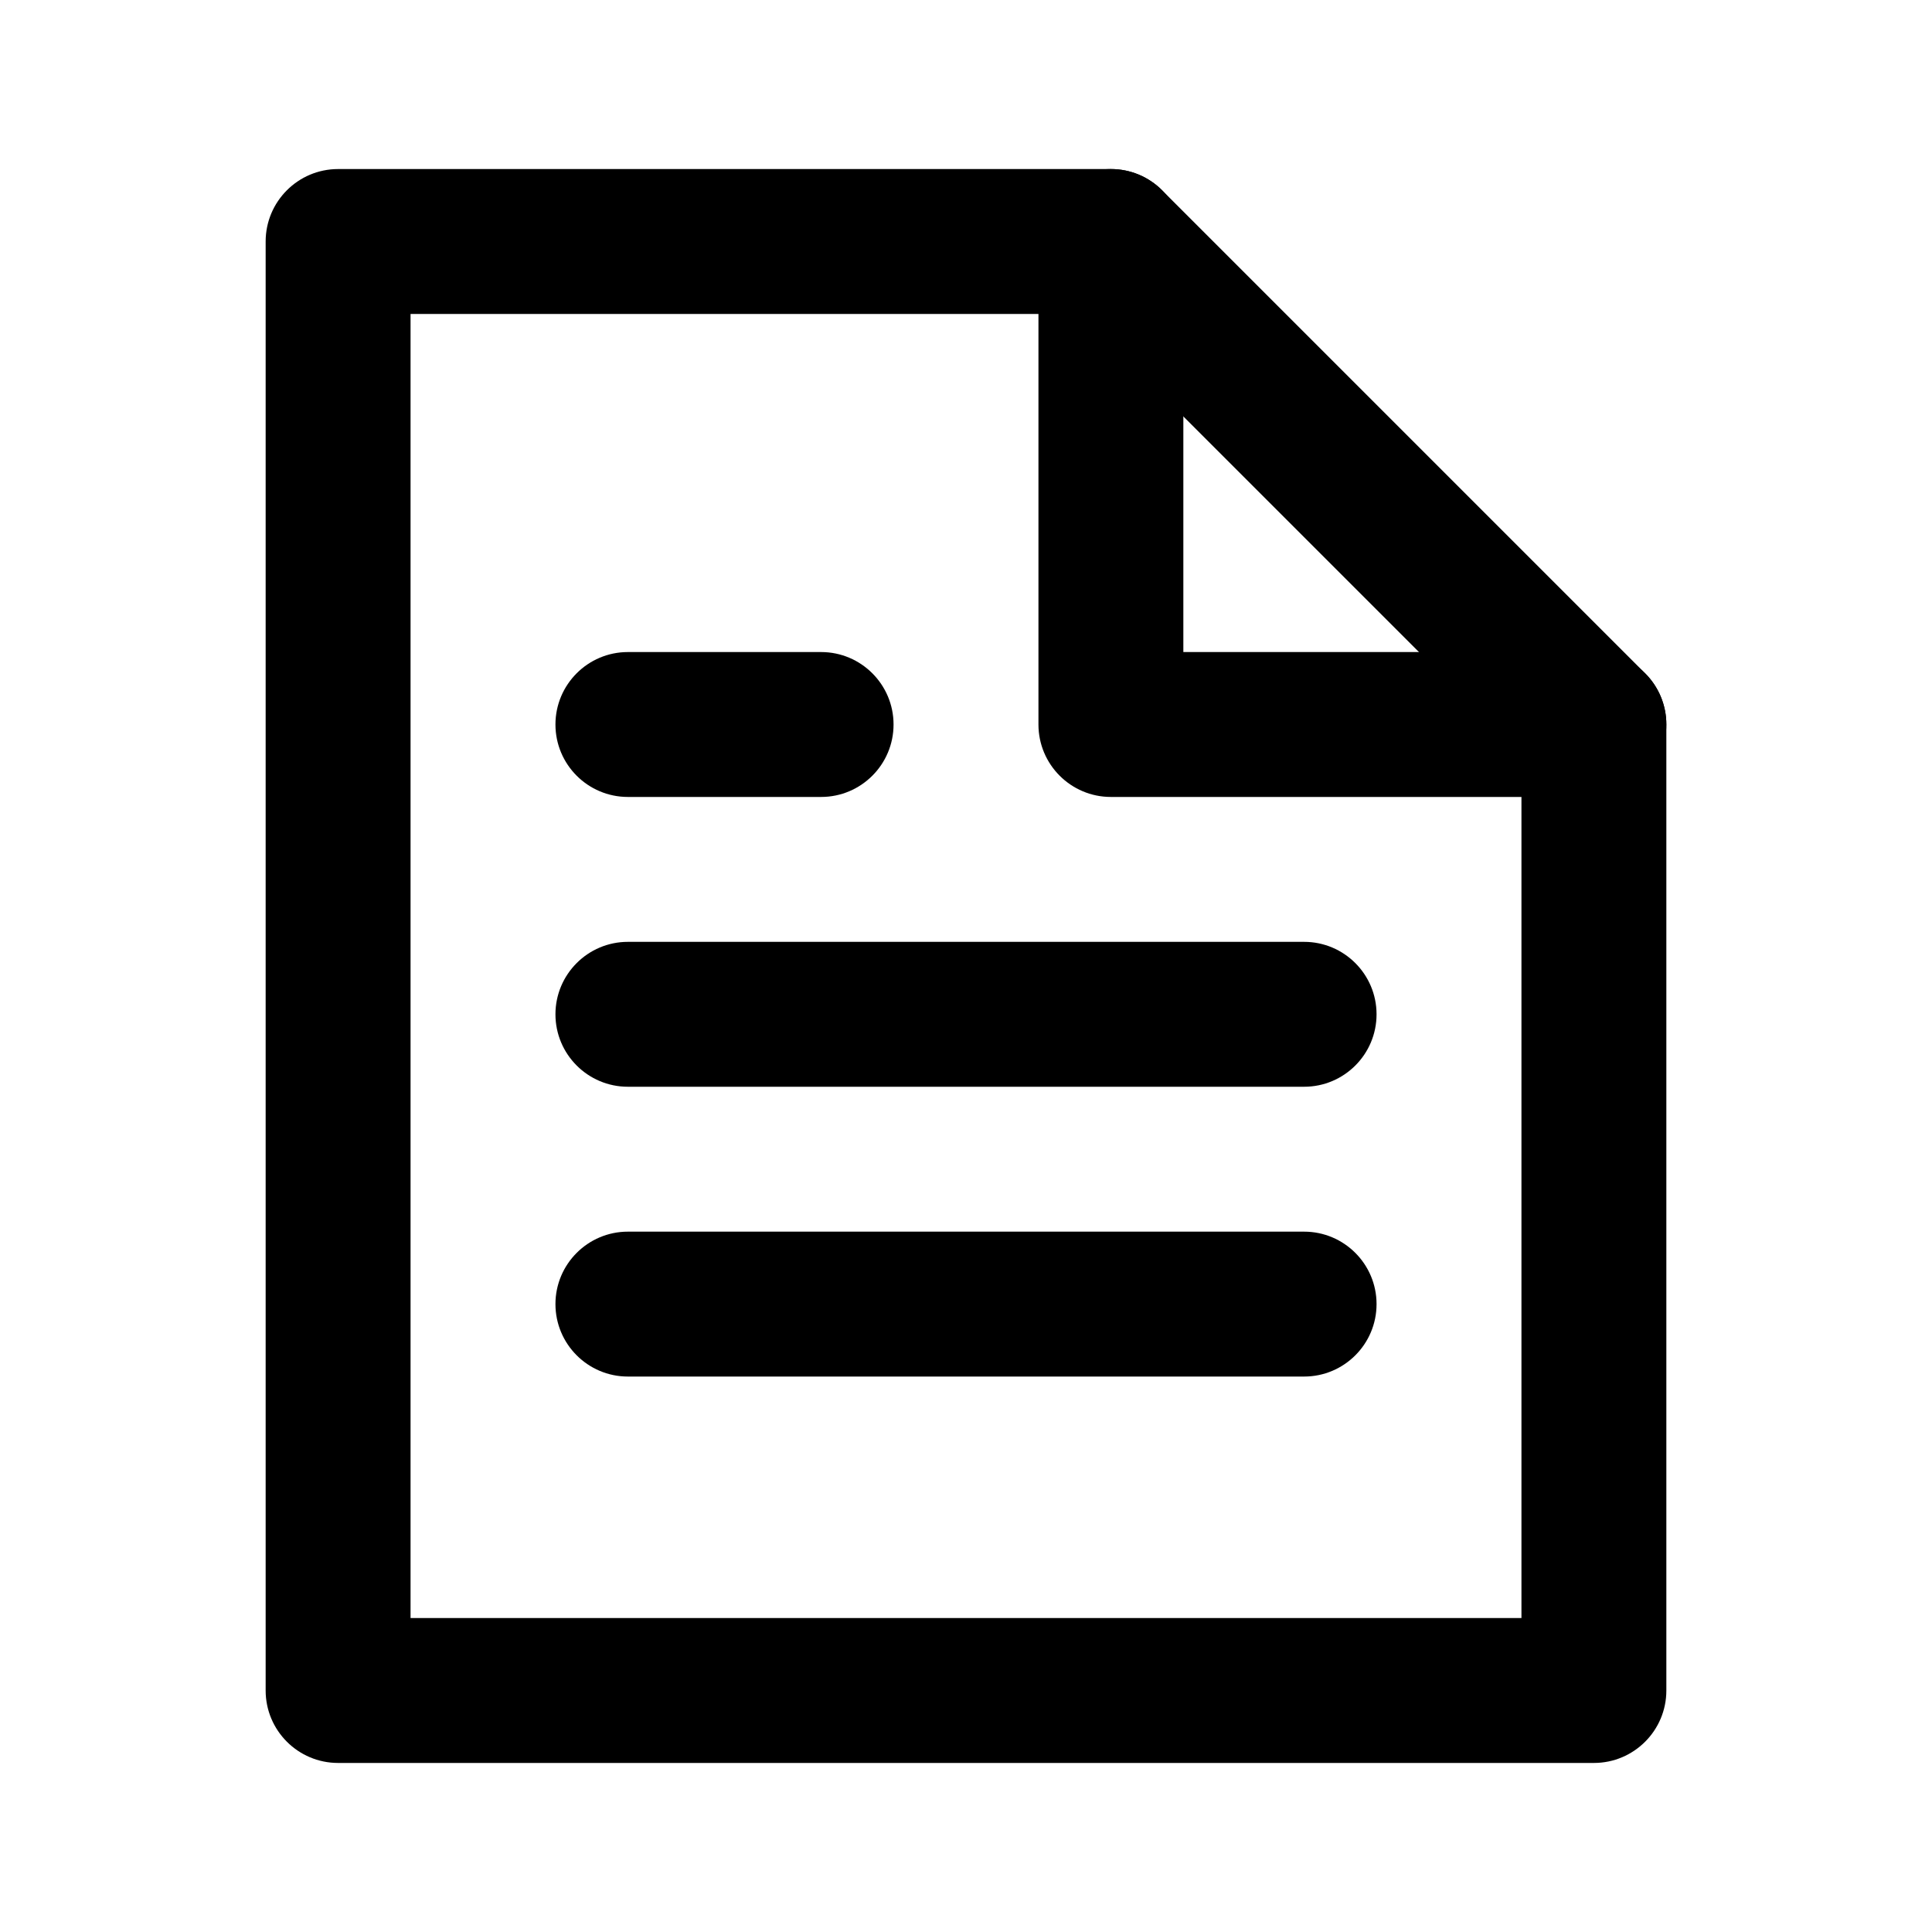 <svg width="20" height="20" viewBox="0 0 20 20" fill="none" xmlns="http://www.w3.org/2000/svg">
<g id="file">
<g id="Group">
<g id="Shape">
<path fill-rule="evenodd" clip-rule="evenodd" d="M6.5 6.75C6.086 6.75 5.75 7.086 5.75 7.5C5.75 7.914 6.086 8.25 6.5 8.25H8.5C8.914 8.25 9.25 7.914 9.25 7.5C9.25 7.086 8.914 6.75 8.5 6.75H6.5ZM5.75 10.5C5.75 10.086 6.086 9.75 6.5 9.75H13.5C13.914 9.75 14.25 10.086 14.25 10.5C14.25 10.914 13.914 11.25 13.5 11.25H6.5C6.086 11.25 5.75 10.914 5.75 10.5ZM5.75 13.5C5.75 13.086 6.086 12.75 6.5 12.75H13.5C13.914 12.75 14.25 13.086 14.25 13.5C14.25 13.914 13.914 14.25 13.5 14.25H6.5C6.086 14.25 5.75 13.914 5.75 13.5Z" fill="currentColor"/>
<path fill-rule="evenodd" clip-rule="evenodd" d="M2.75 2.5C2.75 2.086 3.086 1.75 3.5 1.75H11.5C11.699 1.75 11.89 1.829 12.03 1.97L17.03 6.97C17.171 7.11 17.25 7.301 17.25 7.5V17.5C17.25 17.914 16.914 18.25 16.5 18.25H3.5C3.086 18.25 2.75 17.914 2.75 17.5V2.5ZM4.25 3.25V16.75H15.75V7.811L11.189 3.25H4.25Z" fill="currentColor"/>
<path fill-rule="evenodd" clip-rule="evenodd" d="M11.5 1.75C11.914 1.75 12.25 2.086 12.25 2.5V6.75H16.5C16.914 6.75 17.25 7.086 17.25 7.5C17.25 7.914 16.914 8.25 16.5 8.25H11.5C11.086 8.25 10.75 7.914 10.75 7.5V2.5C10.75 2.086 11.086 1.75 11.5 1.75Z" fill="currentColor"/>
</g>
</g>
</g>
</svg>
